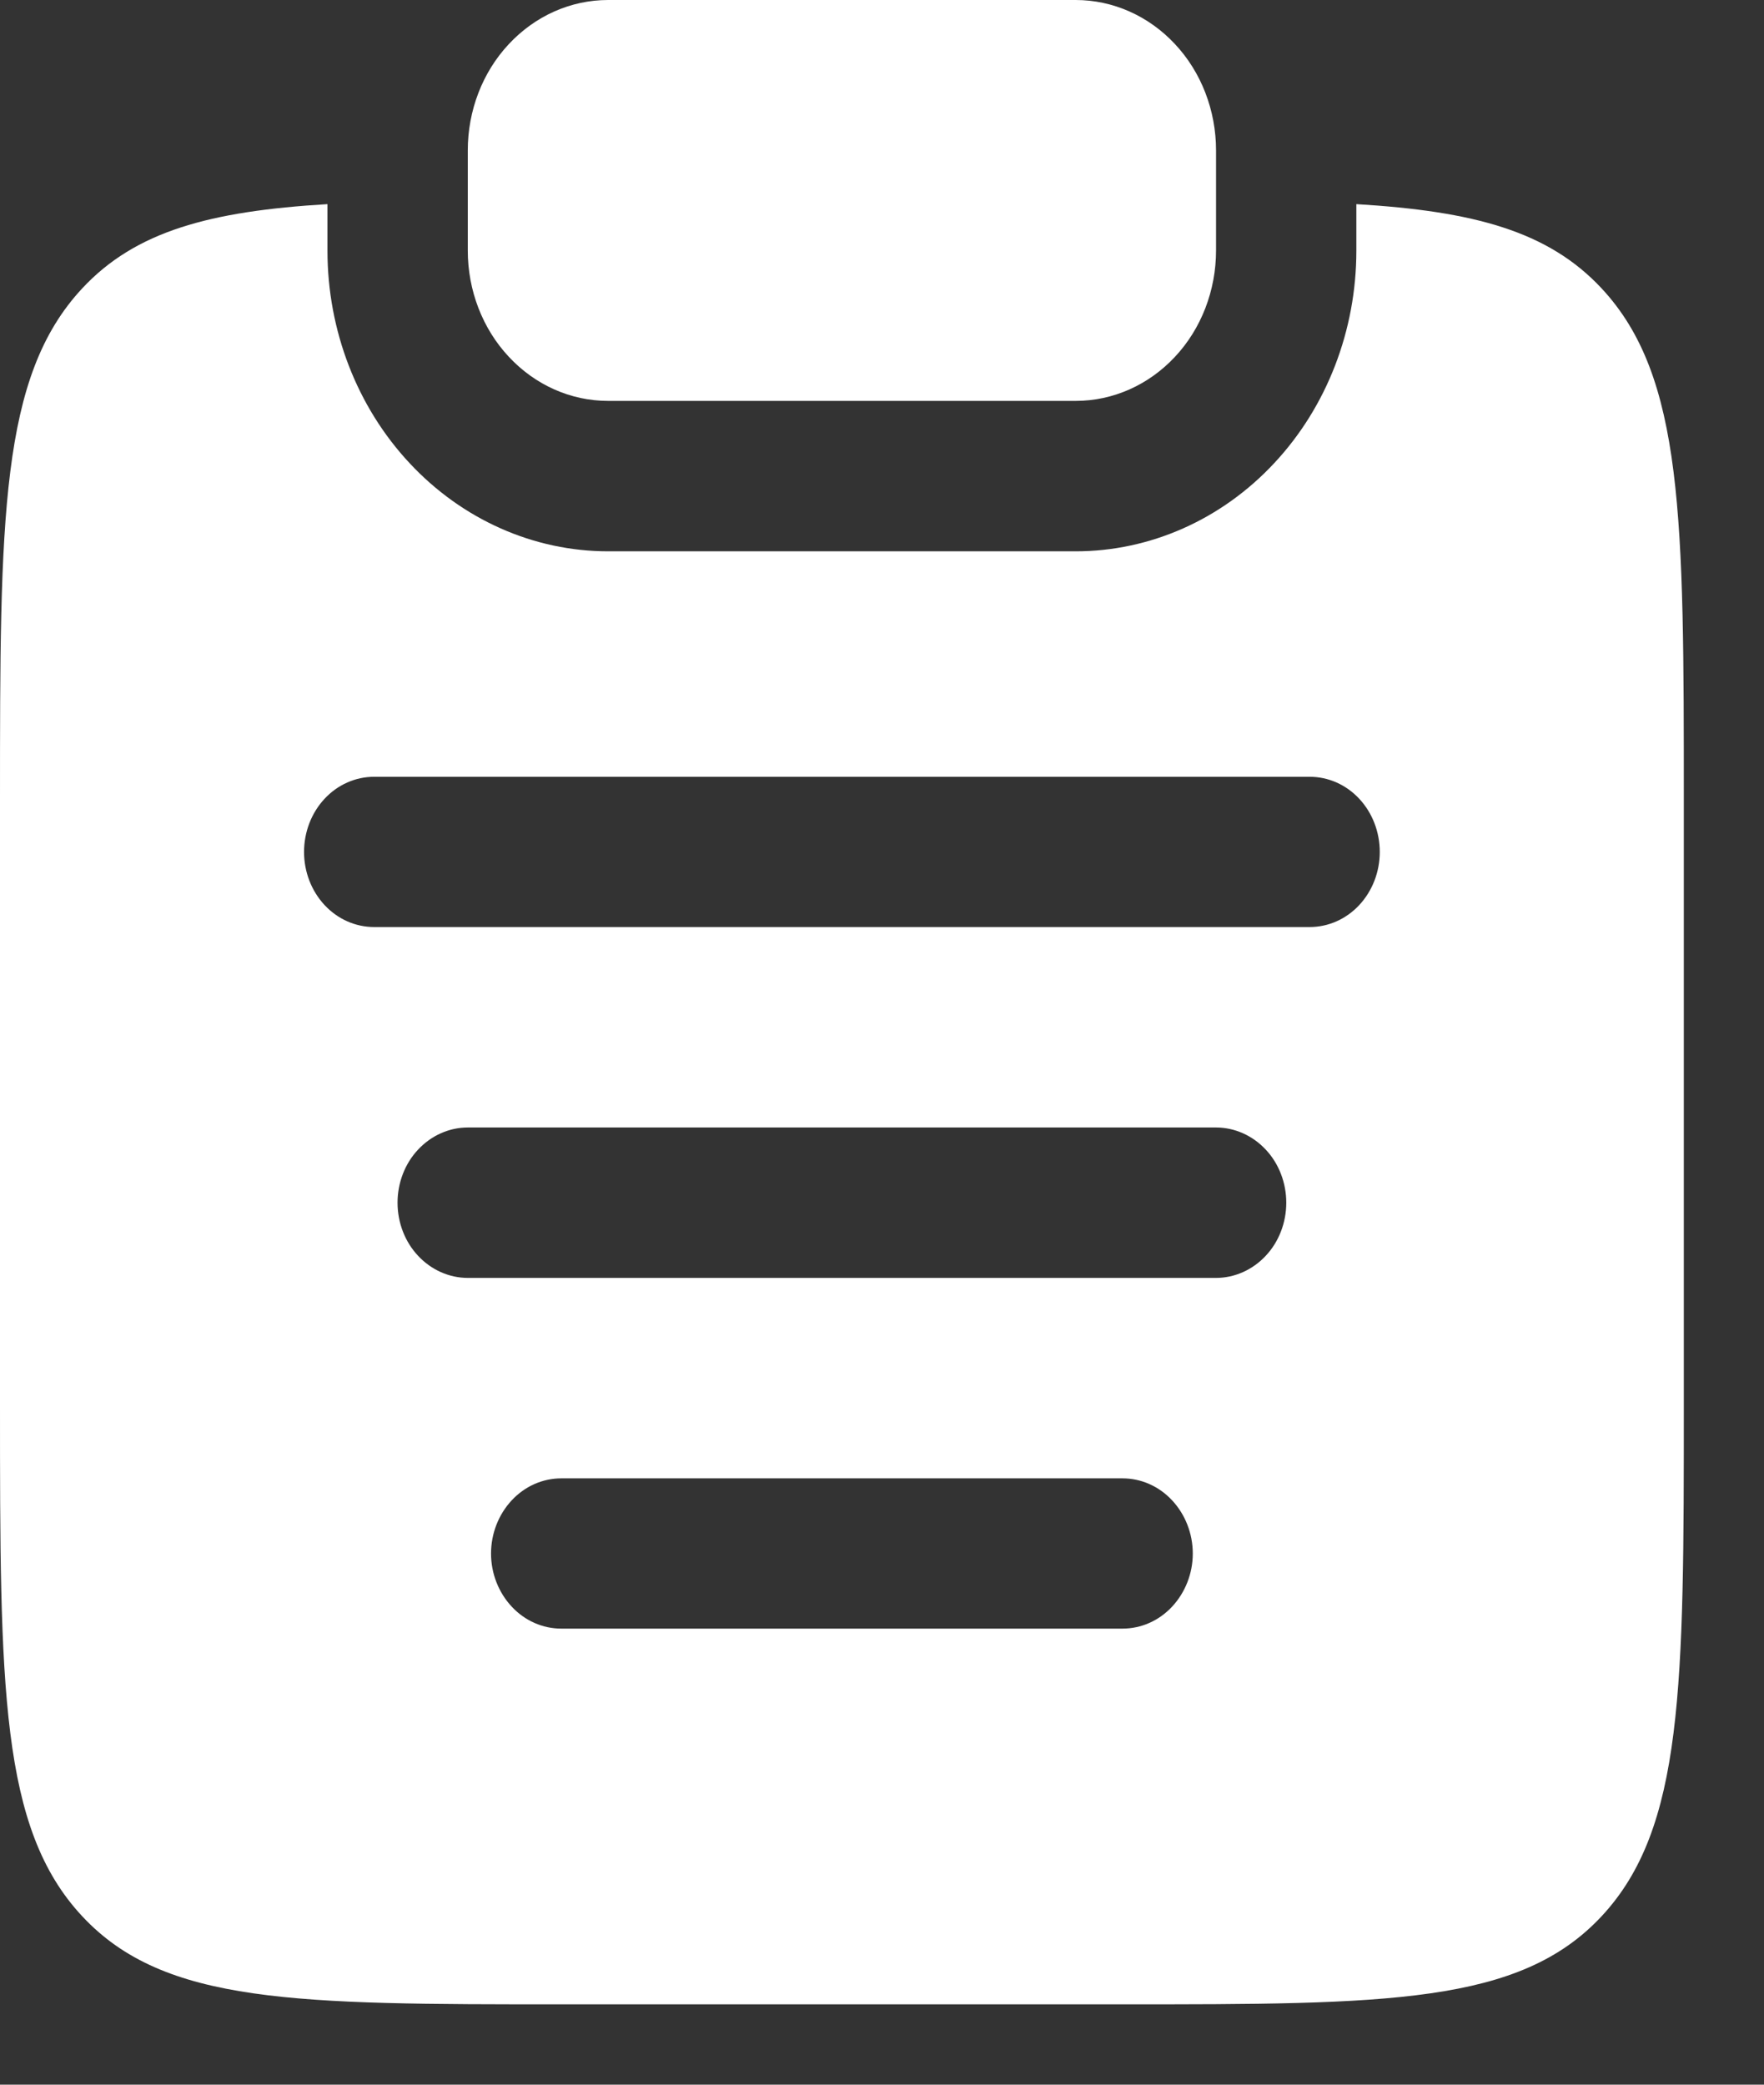 <svg width="11" height="13" viewBox="0 0 11 13" fill="none" xmlns="http://www.w3.org/2000/svg">
<rect x="0" y="0" width="11" height="13" fill="#333333" stroke="none"/>
<path d="M2.917 0.938C2.917 0.689 3.009 0.45 3.173 0.275C3.337 0.099 3.559 0 3.792 0H6.708C6.94 0 7.163 0.099 7.327 0.275C7.491 0.45 7.583 0.689 7.583 0.938V1.562C7.583 1.811 7.491 2.05 7.327 2.225C7.163 2.401 6.94 2.5 6.708 2.5H3.792C3.559 2.5 3.337 2.401 3.173 2.225C3.009 2.05 2.917 1.811 2.917 1.562V0.938Z" fill="white"/>
<path fill-rule="evenodd" clip-rule="evenodd" d="M2.042 1.273C1.308 1.317 0.845 1.442 0.513 1.798C-3.47694e-08 2.348 0 3.231 0 4.999V8.749C0 10.517 -3.47694e-08 11.401 0.513 11.95C1.025 12.499 1.85 12.499 3.5 12.499H7C8.65 12.499 9.475 12.499 9.987 11.95C10.5 11.4 10.5 10.517 10.5 8.749V4.999C10.5 3.231 10.5 2.348 9.987 1.798C9.655 1.442 9.192 1.317 8.458 1.273V1.563C8.458 2.06 8.274 2.537 7.946 2.888C7.618 3.24 7.172 3.438 6.708 3.438H3.792C3.328 3.438 2.882 3.24 2.554 2.888C2.226 2.537 2.042 2.06 2.042 1.563V1.273ZM1.896 5.313C1.896 5.188 1.942 5.069 2.024 4.981C2.106 4.893 2.217 4.844 2.333 4.844H8.167C8.283 4.844 8.394 4.893 8.476 4.981C8.558 5.069 8.604 5.188 8.604 5.313C8.604 5.437 8.558 5.556 8.476 5.644C8.394 5.732 8.283 5.781 8.167 5.781H2.333C2.217 5.781 2.106 5.732 2.024 5.644C1.942 5.556 1.896 5.437 1.896 5.313ZM2.479 7.5C2.479 7.376 2.525 7.256 2.607 7.169C2.689 7.081 2.801 7.031 2.917 7.031H7.583C7.699 7.031 7.811 7.081 7.893 7.169C7.975 7.256 8.021 7.376 8.021 7.5C8.021 7.624 7.975 7.744 7.893 7.831C7.811 7.919 7.699 7.969 7.583 7.969H2.917C2.801 7.969 2.689 7.919 2.607 7.831C2.525 7.744 2.479 7.624 2.479 7.5ZM3.062 9.688C3.062 9.563 3.109 9.444 3.191 9.356C3.273 9.268 3.384 9.219 3.5 9.219H7C7.116 9.219 7.227 9.268 7.309 9.356C7.391 9.444 7.438 9.563 7.438 9.688C7.438 9.812 7.391 9.931 7.309 10.019C7.227 10.107 7.116 10.156 7 10.156H3.5C3.384 10.156 3.273 10.107 3.191 10.019C3.109 9.931 3.062 9.812 3.062 9.688Z" fill="white"/>
</svg>
